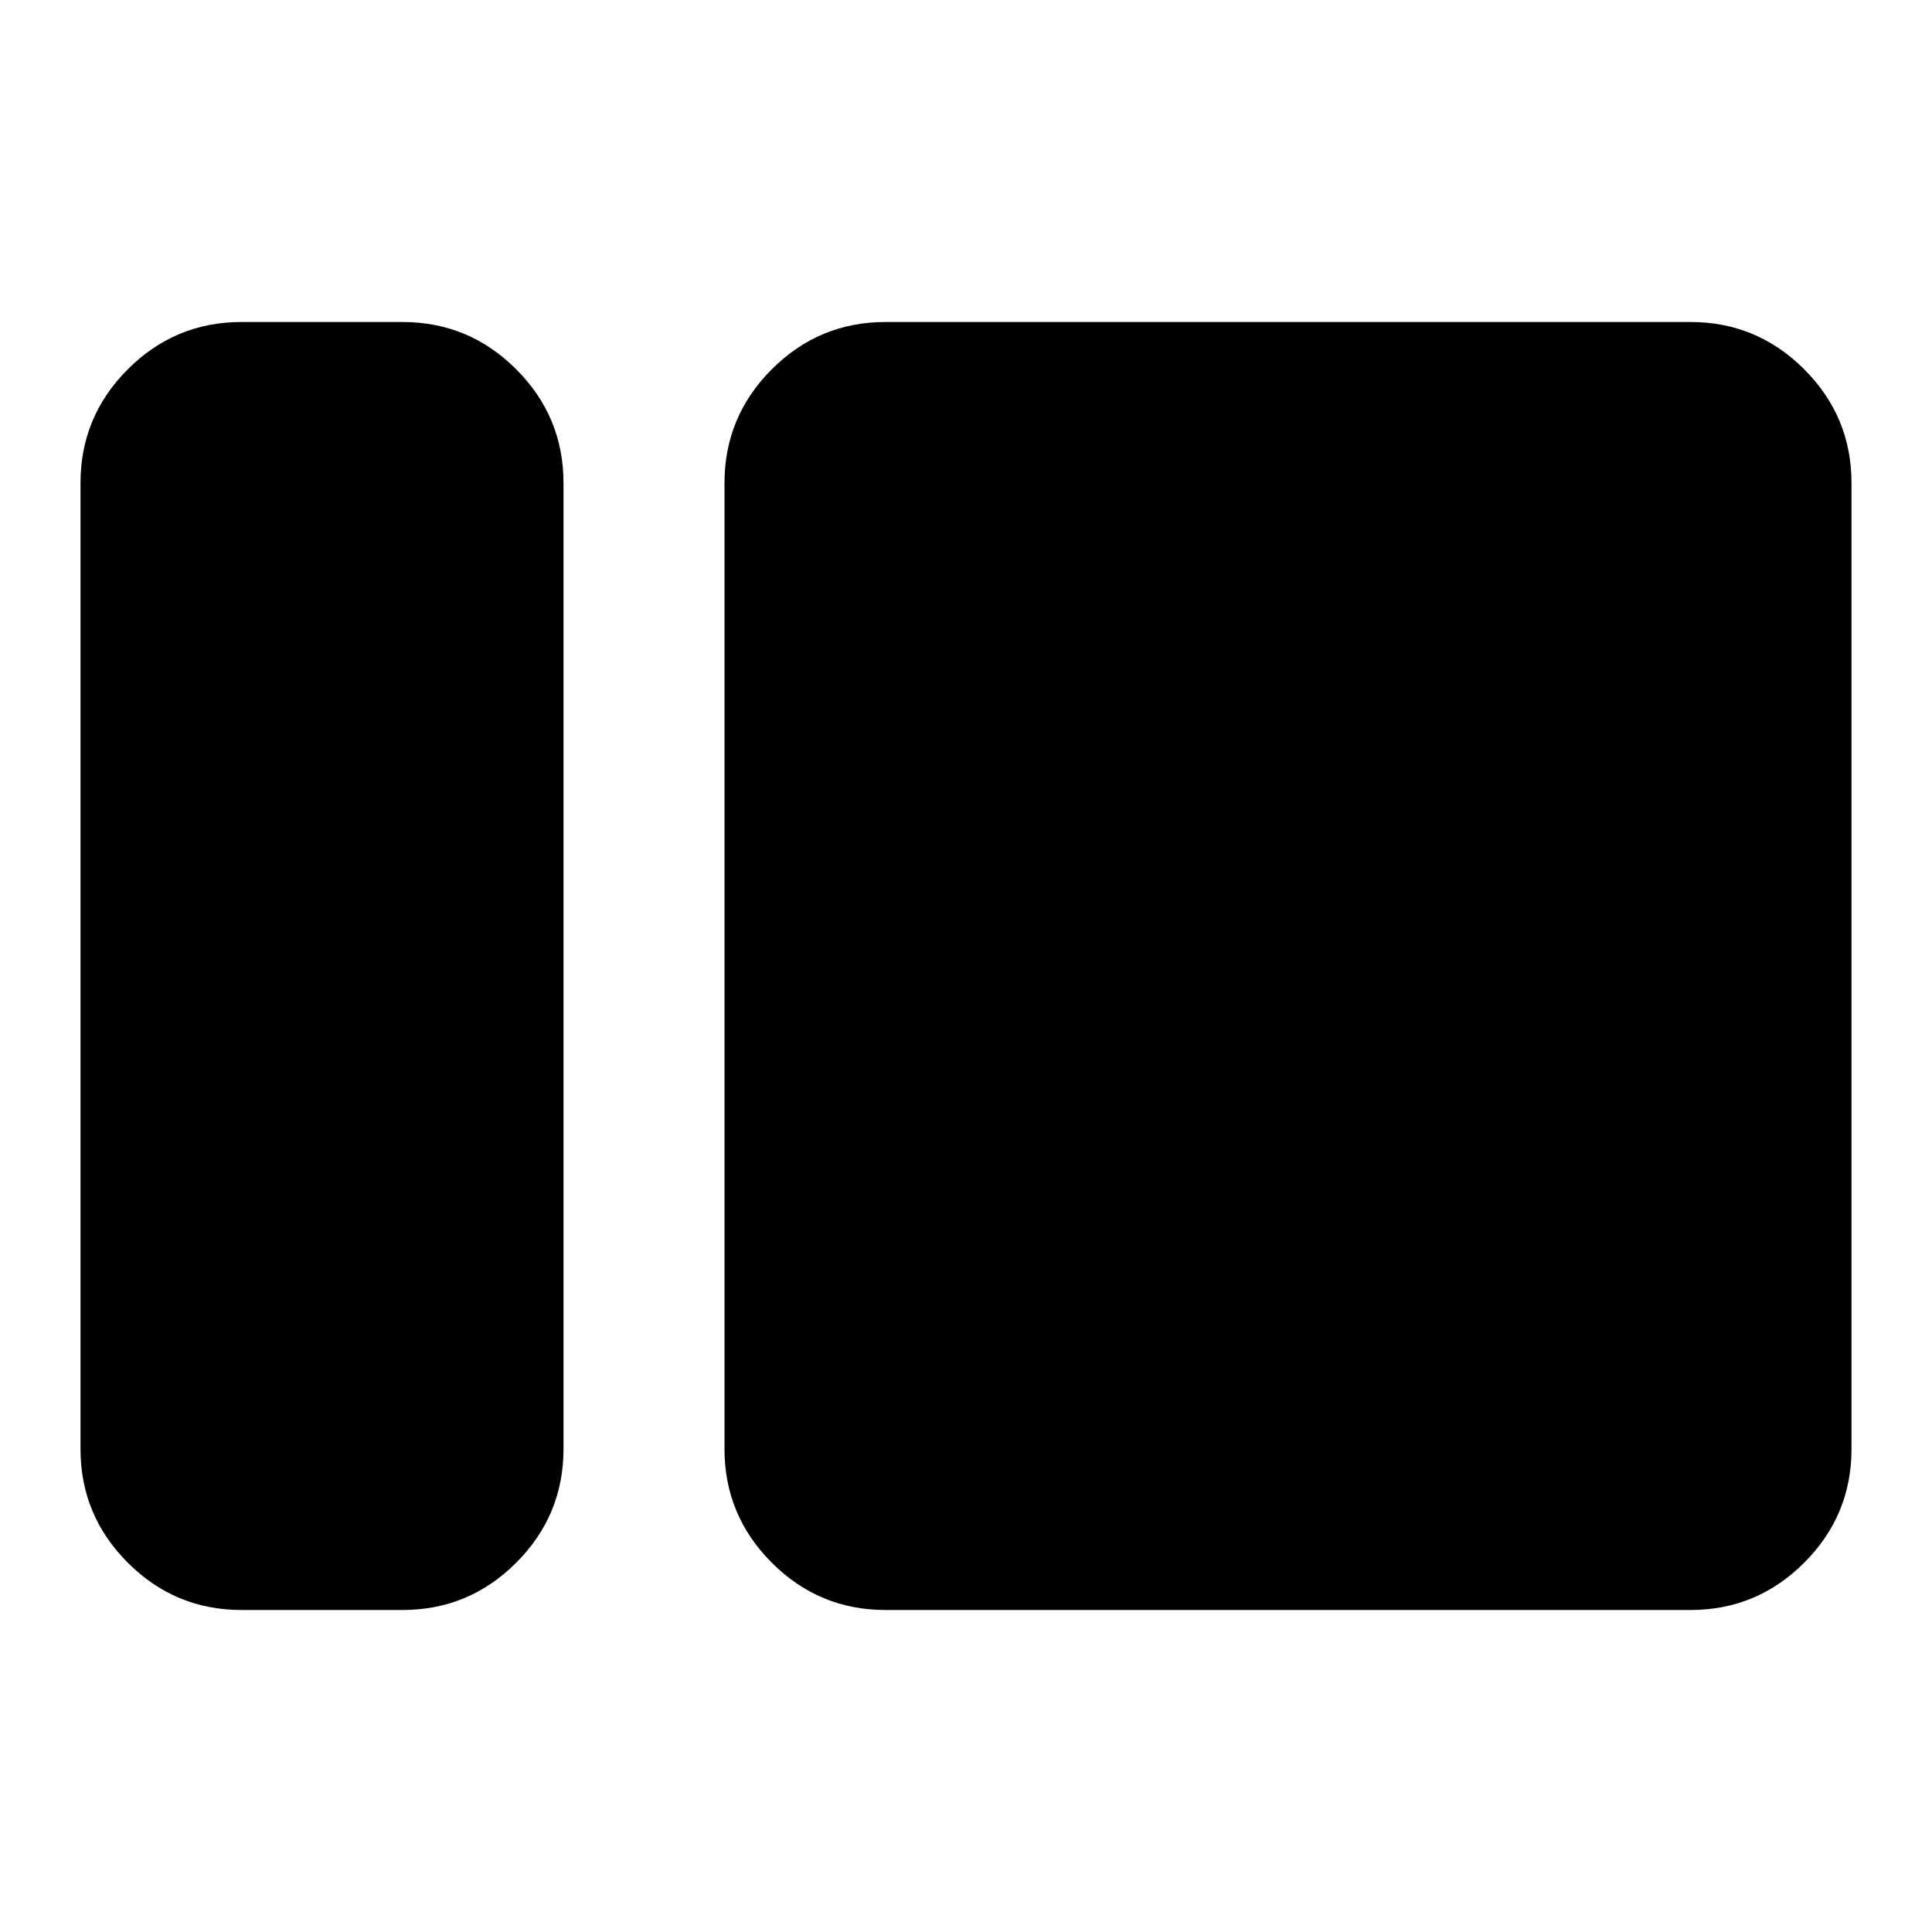 <svg xmlns="http://www.w3.org/2000/svg" height="24" viewBox="0 -960 960 960" width="24"><path d="M120-160q-33 0-56.5-23.5T40-240v-480q0-33 23.5-56.5T120-800h80q33 0 56.5 23.5T280-720v480q0 33-23.5 56.5T200-160h-80Zm320 0q-33 0-56.5-23.5T360-240v-480q0-33 23.5-56.5T440-800h400q33 0 56.5 23.5T920-720v480q0 33-23.5 56.5T840-160H440Z"/></svg>